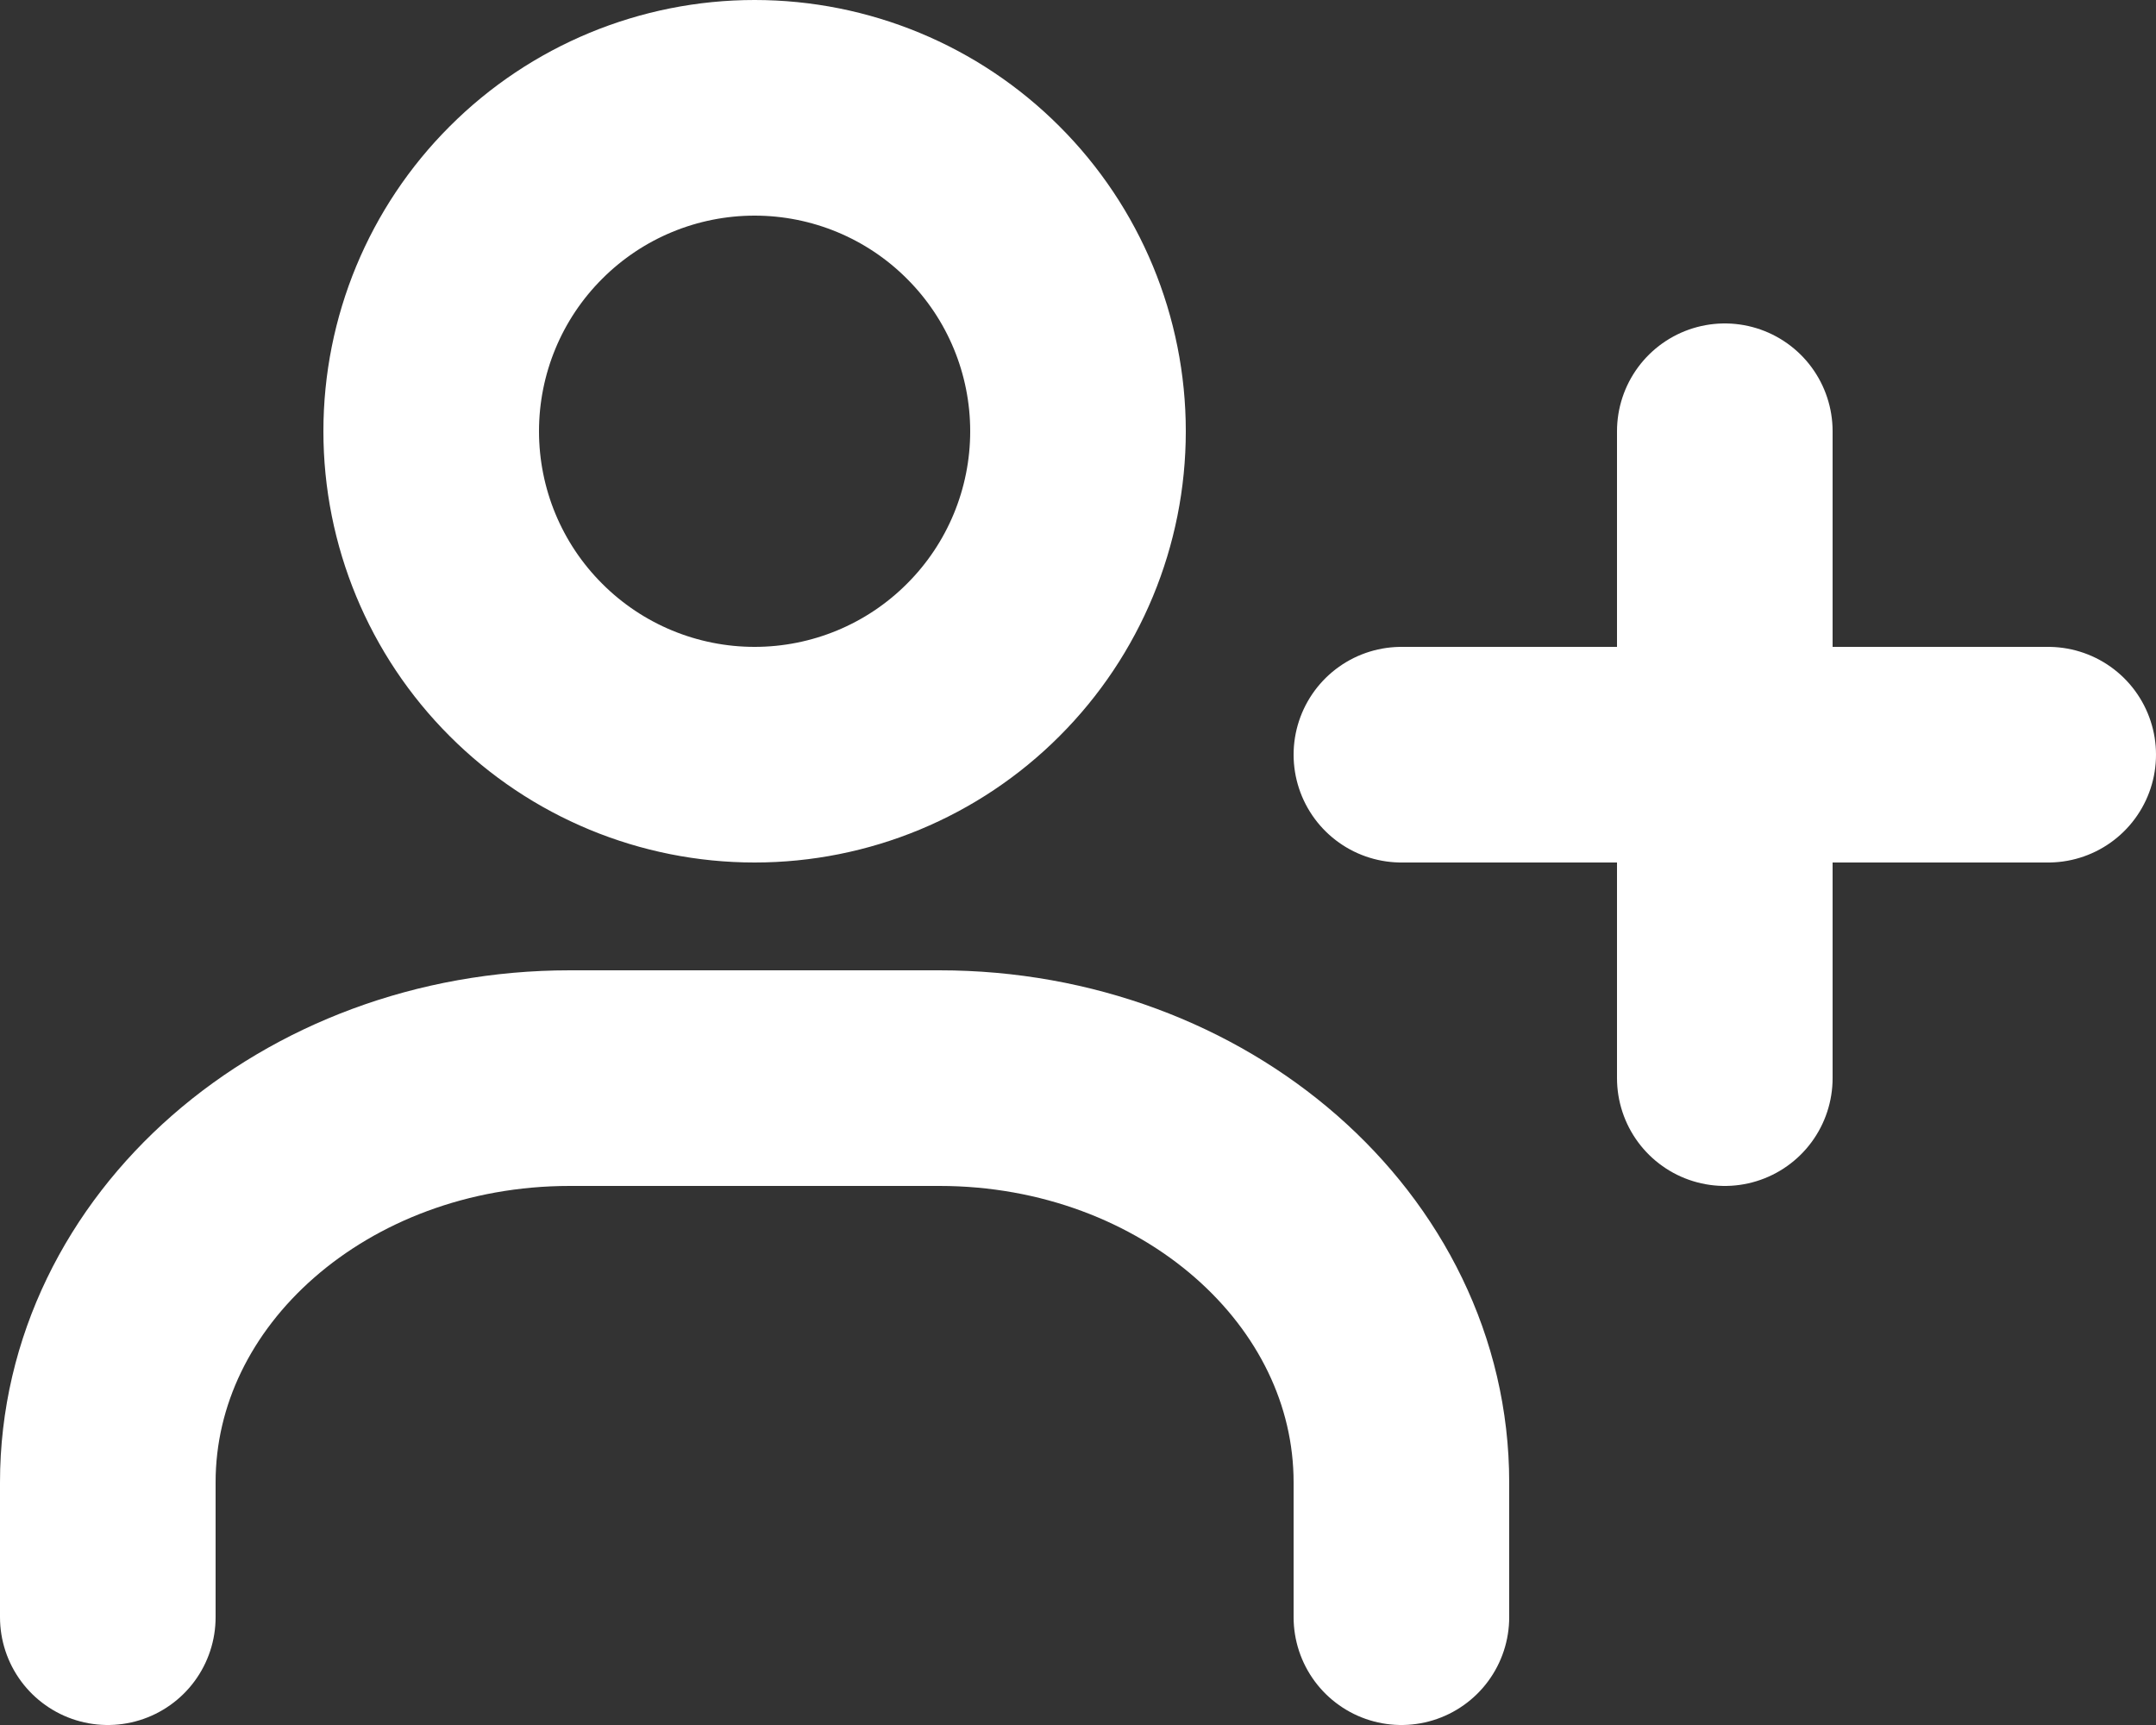 <svg width="20" height="16" viewBox="0 0 20 16" fill="none" xmlns="http://www.w3.org/2000/svg">
<rect x="0" y="0" width="20" height="16" fill="#333333" stroke="none"/>
<path d="M13 7H16M16 7H19M16 7V10M16 7V4M13 15V13.75C13 11.679 11.081 10 8.714 10H5.286C2.919 10 1 11.679 1 13.75V15M10 4C10 4.796 9.684 5.559 9.121 6.121C8.559 6.684 7.796 7 7 7C6.204 7 5.441 6.684 4.879 6.121C4.316 5.559 4 4.796 4 4C4 3.204 4.316 2.441 4.879 1.879C5.441 1.316 6.204 1 7 1C7.796 1 8.559 1.316 9.121 1.879C9.684 2.441 10 3.204 10 4Z" stroke="white" stroke-width="2" stroke-linecap="round" stroke-linejoin="round"/>
</svg>
